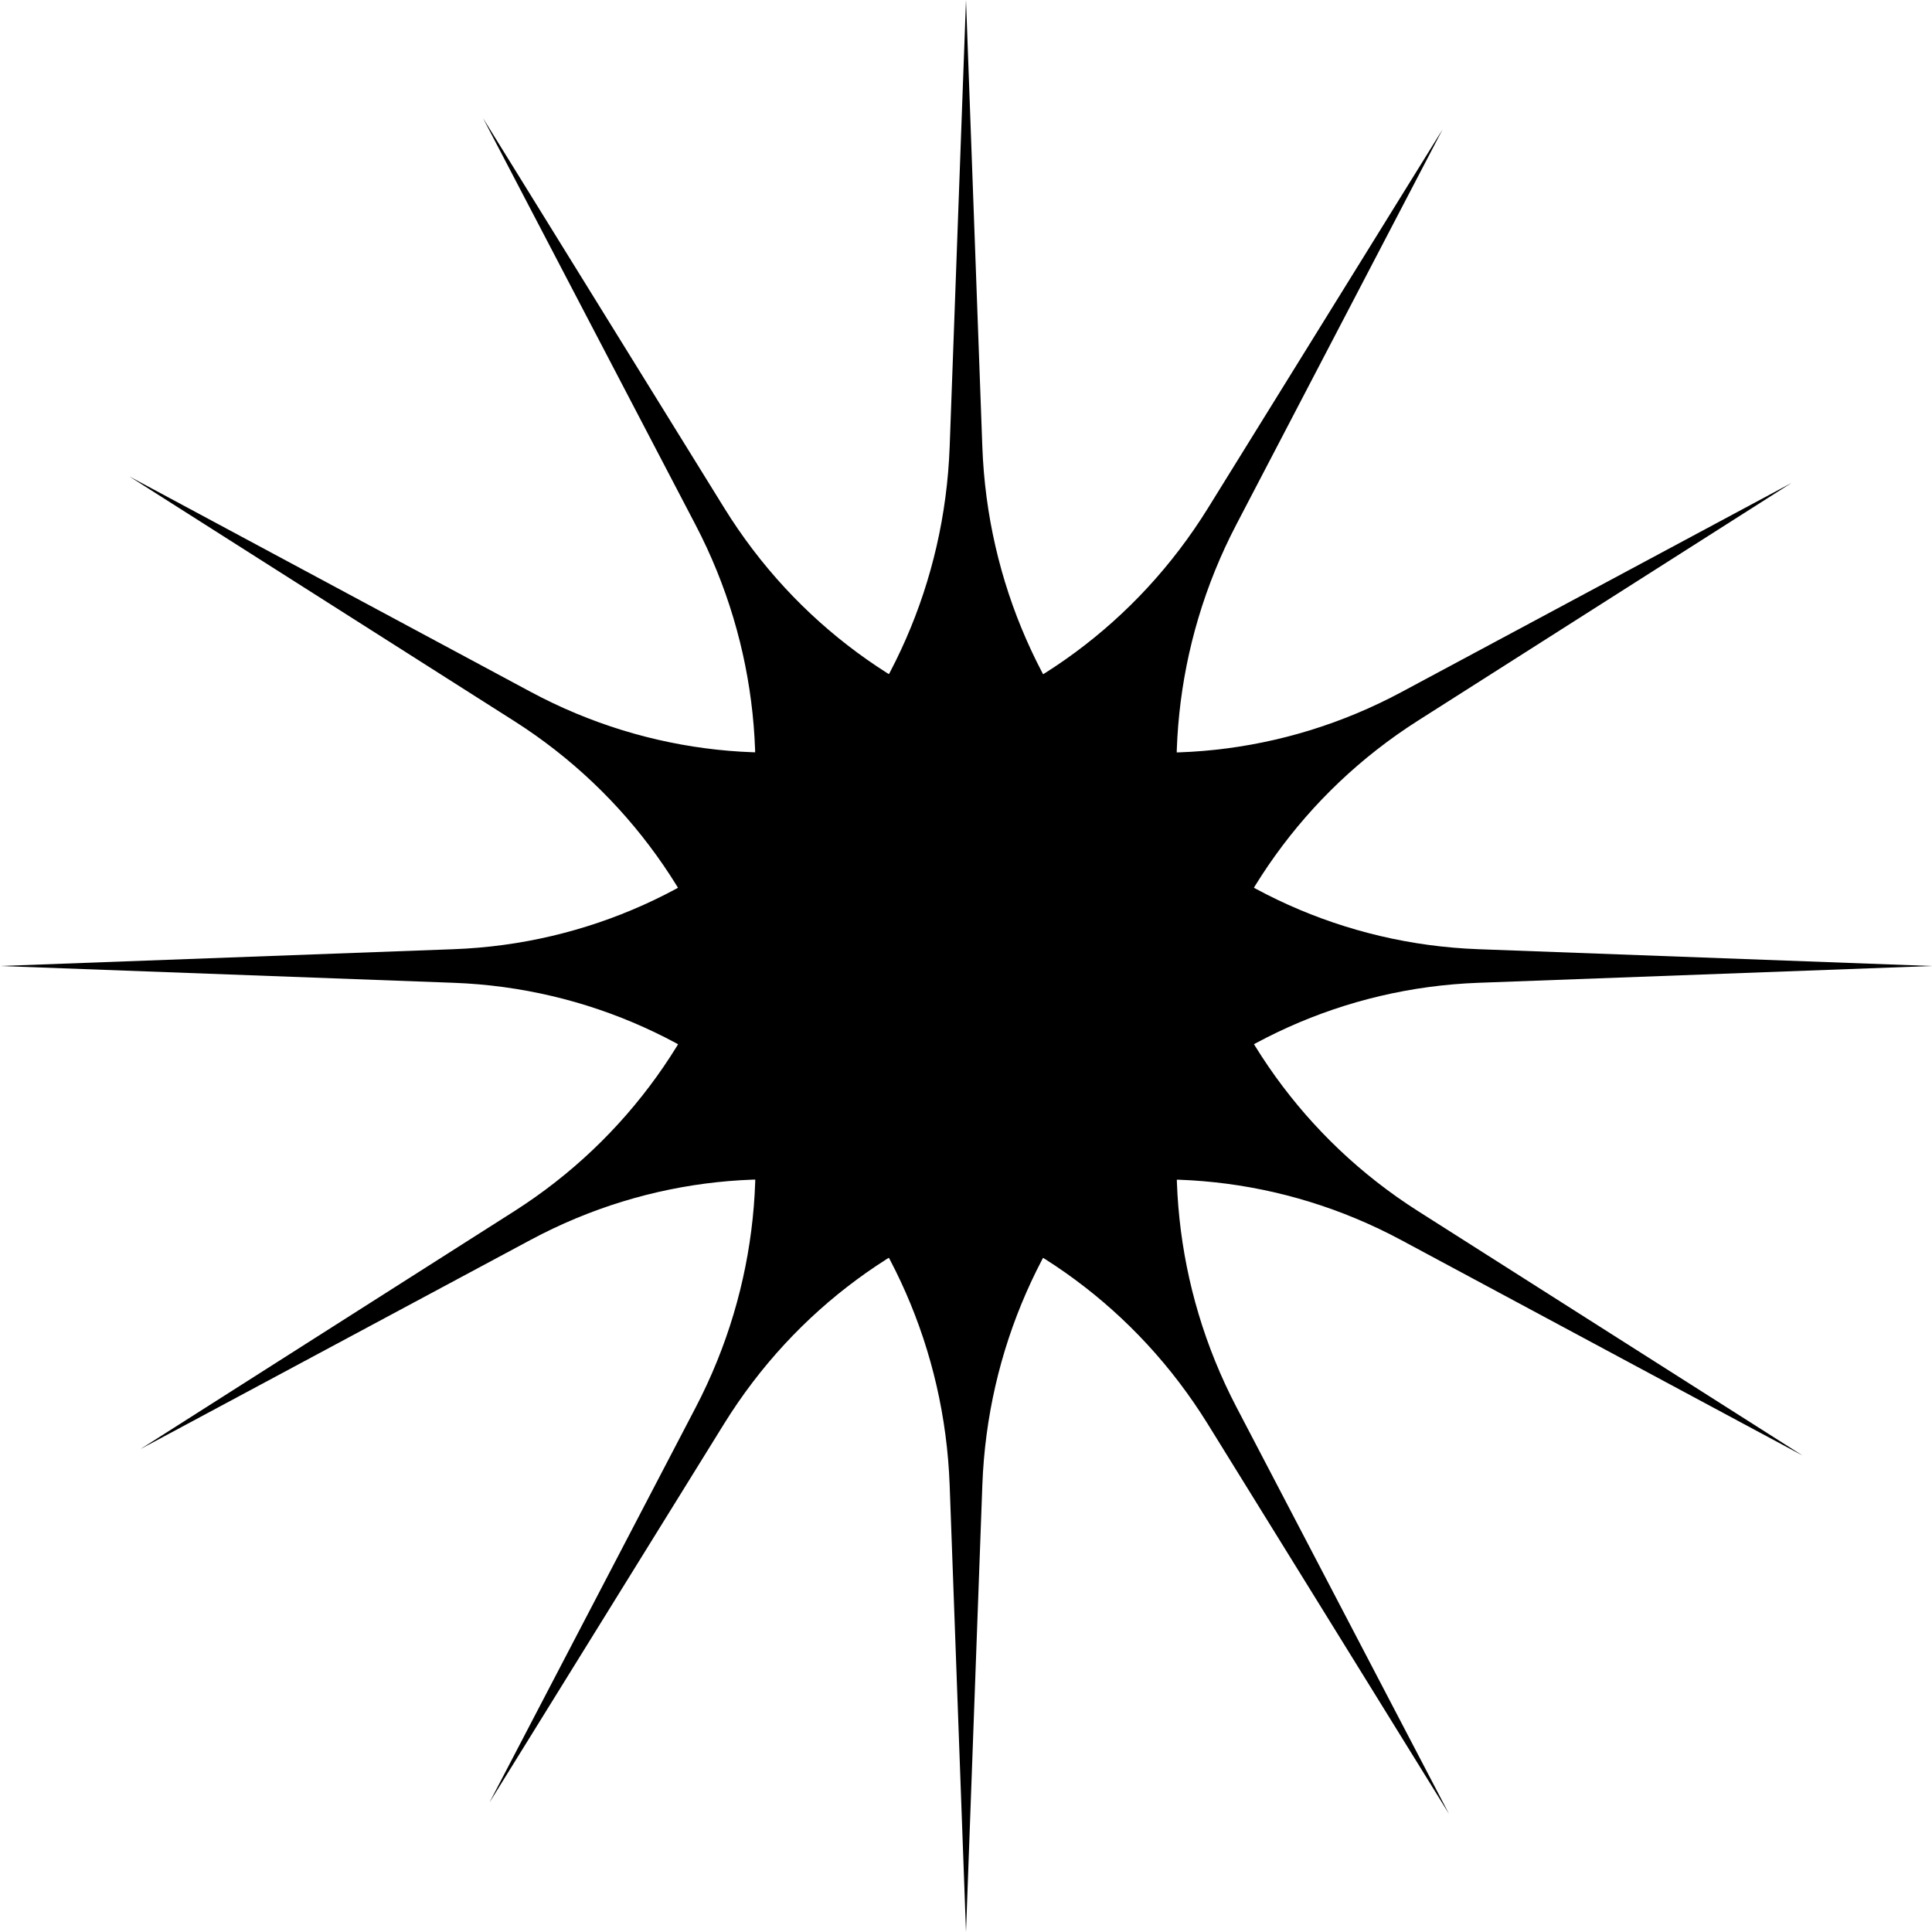<svg width="121" height="121" viewBox="0 0 121 121" fill="none" xmlns="http://www.w3.org/2000/svg">
<path d="M60.5 0L61.523 27.978C62.149 45.095 75.7 58.822 92.589 59.448L121 60.5L92.589 61.552C75.7 62.178 62.149 75.905 61.523 93.022L60.5 121L59.477 93.022C58.851 75.905 45.3 62.178 28.411 61.552L0 60.5L28.411 59.448C45.3 58.822 58.851 45.095 59.477 27.978L60.5 0Z" fill="black"/>
<path d="M90.347 8.105L77.43 32.853C69.528 47.994 74.492 66.749 88.809 75.85L112.895 91.159L87.771 77.673C72.836 69.656 54.328 74.677 45.342 89.183L30.653 112.894L43.57 88.147C51.472 73.006 46.508 54.25 32.191 45.15L8.105 29.841L33.229 43.327C48.164 51.344 66.672 46.323 75.658 31.817L90.347 8.105Z" fill="black"/>
<path d="M112.196 30.25L88.801 45.137C74.488 54.245 69.534 73.003 77.444 88.139L90.75 113.603L75.645 89.192C66.666 74.681 48.161 69.65 33.222 77.659L8.804 90.75L32.199 75.863C46.512 66.755 51.466 47.997 43.556 32.861L30.25 7.397L45.355 31.808C54.334 46.319 72.839 51.35 87.778 43.341L112.196 30.25Z" fill="black"/>
</svg>
